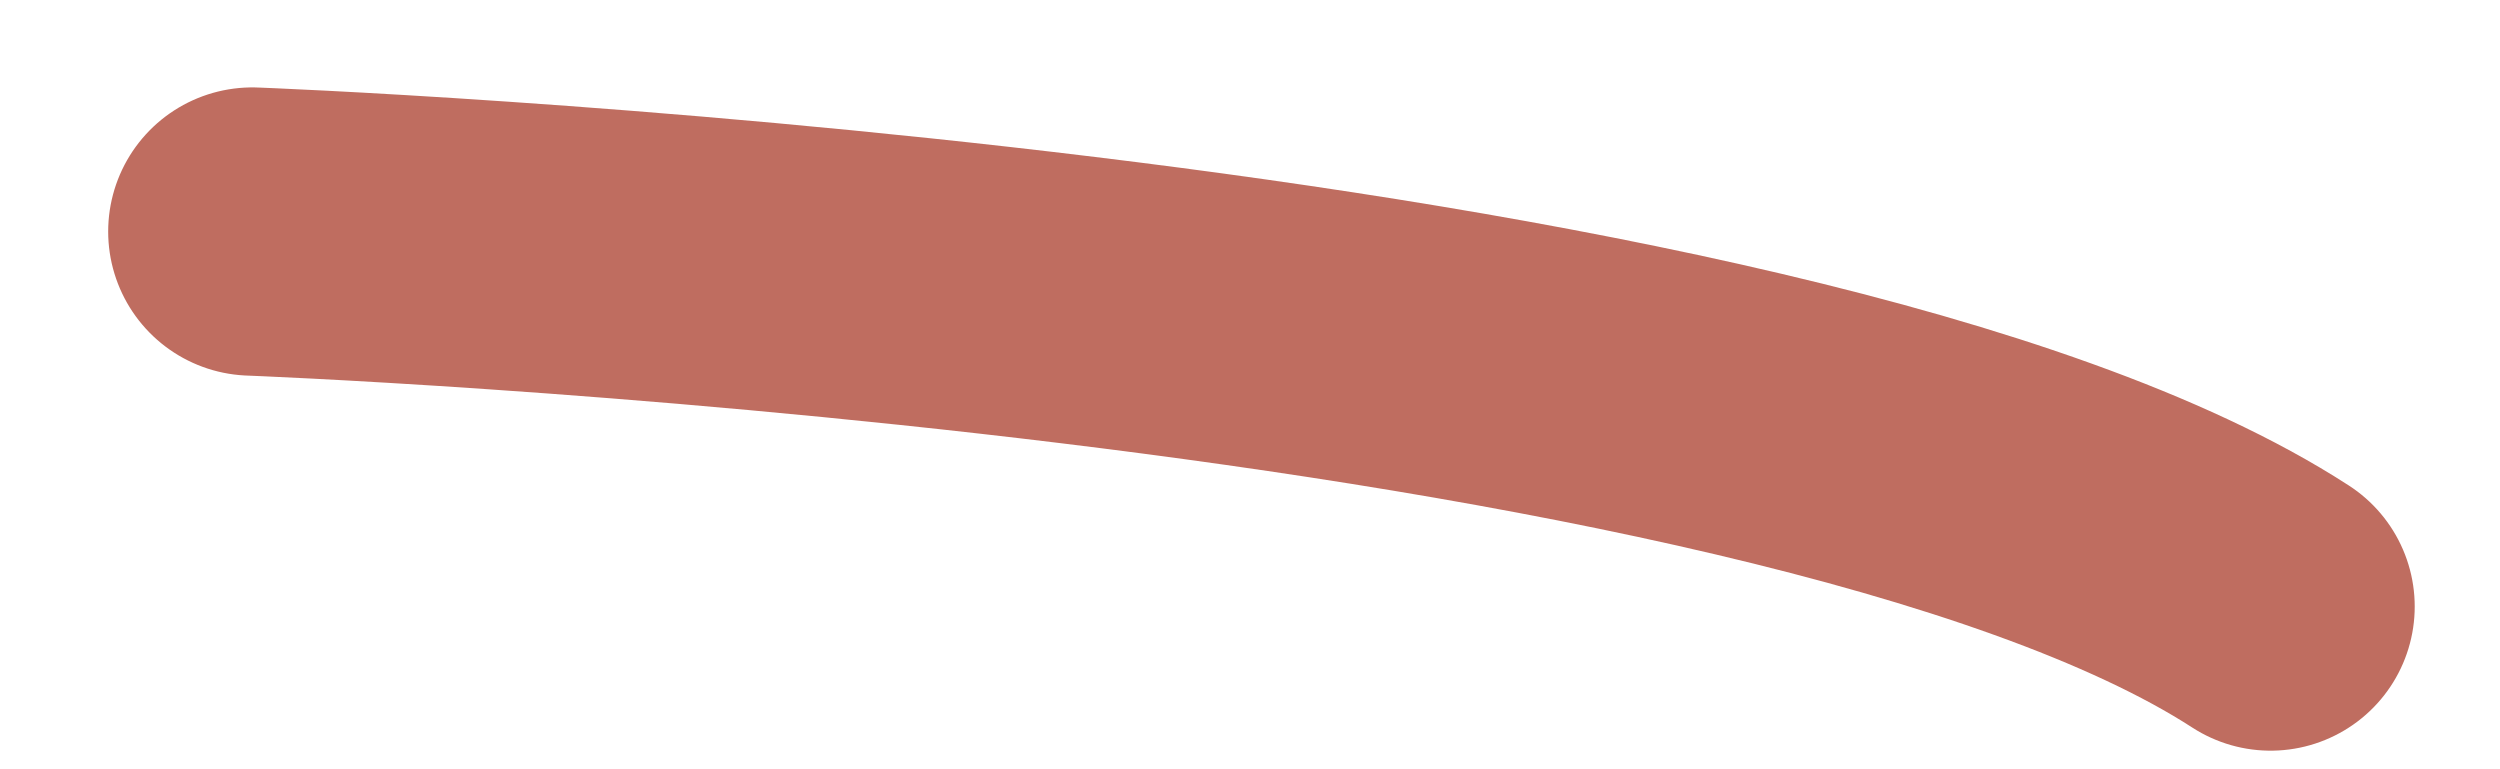 <?xml version="1.0" encoding="UTF-8" standalone="no"?><svg width='13' height='4' viewBox='0 0 13 4' fill='none' xmlns='http://www.w3.org/2000/svg'>
<path d='M1.312 1.204C1.312 1.204 9.258 1.504 11.807 3.154' stroke='#BF6D60' stroke-width='1.499' stroke-miterlimit='10' stroke-linecap='round' stroke-linejoin='round'/>
</svg>

